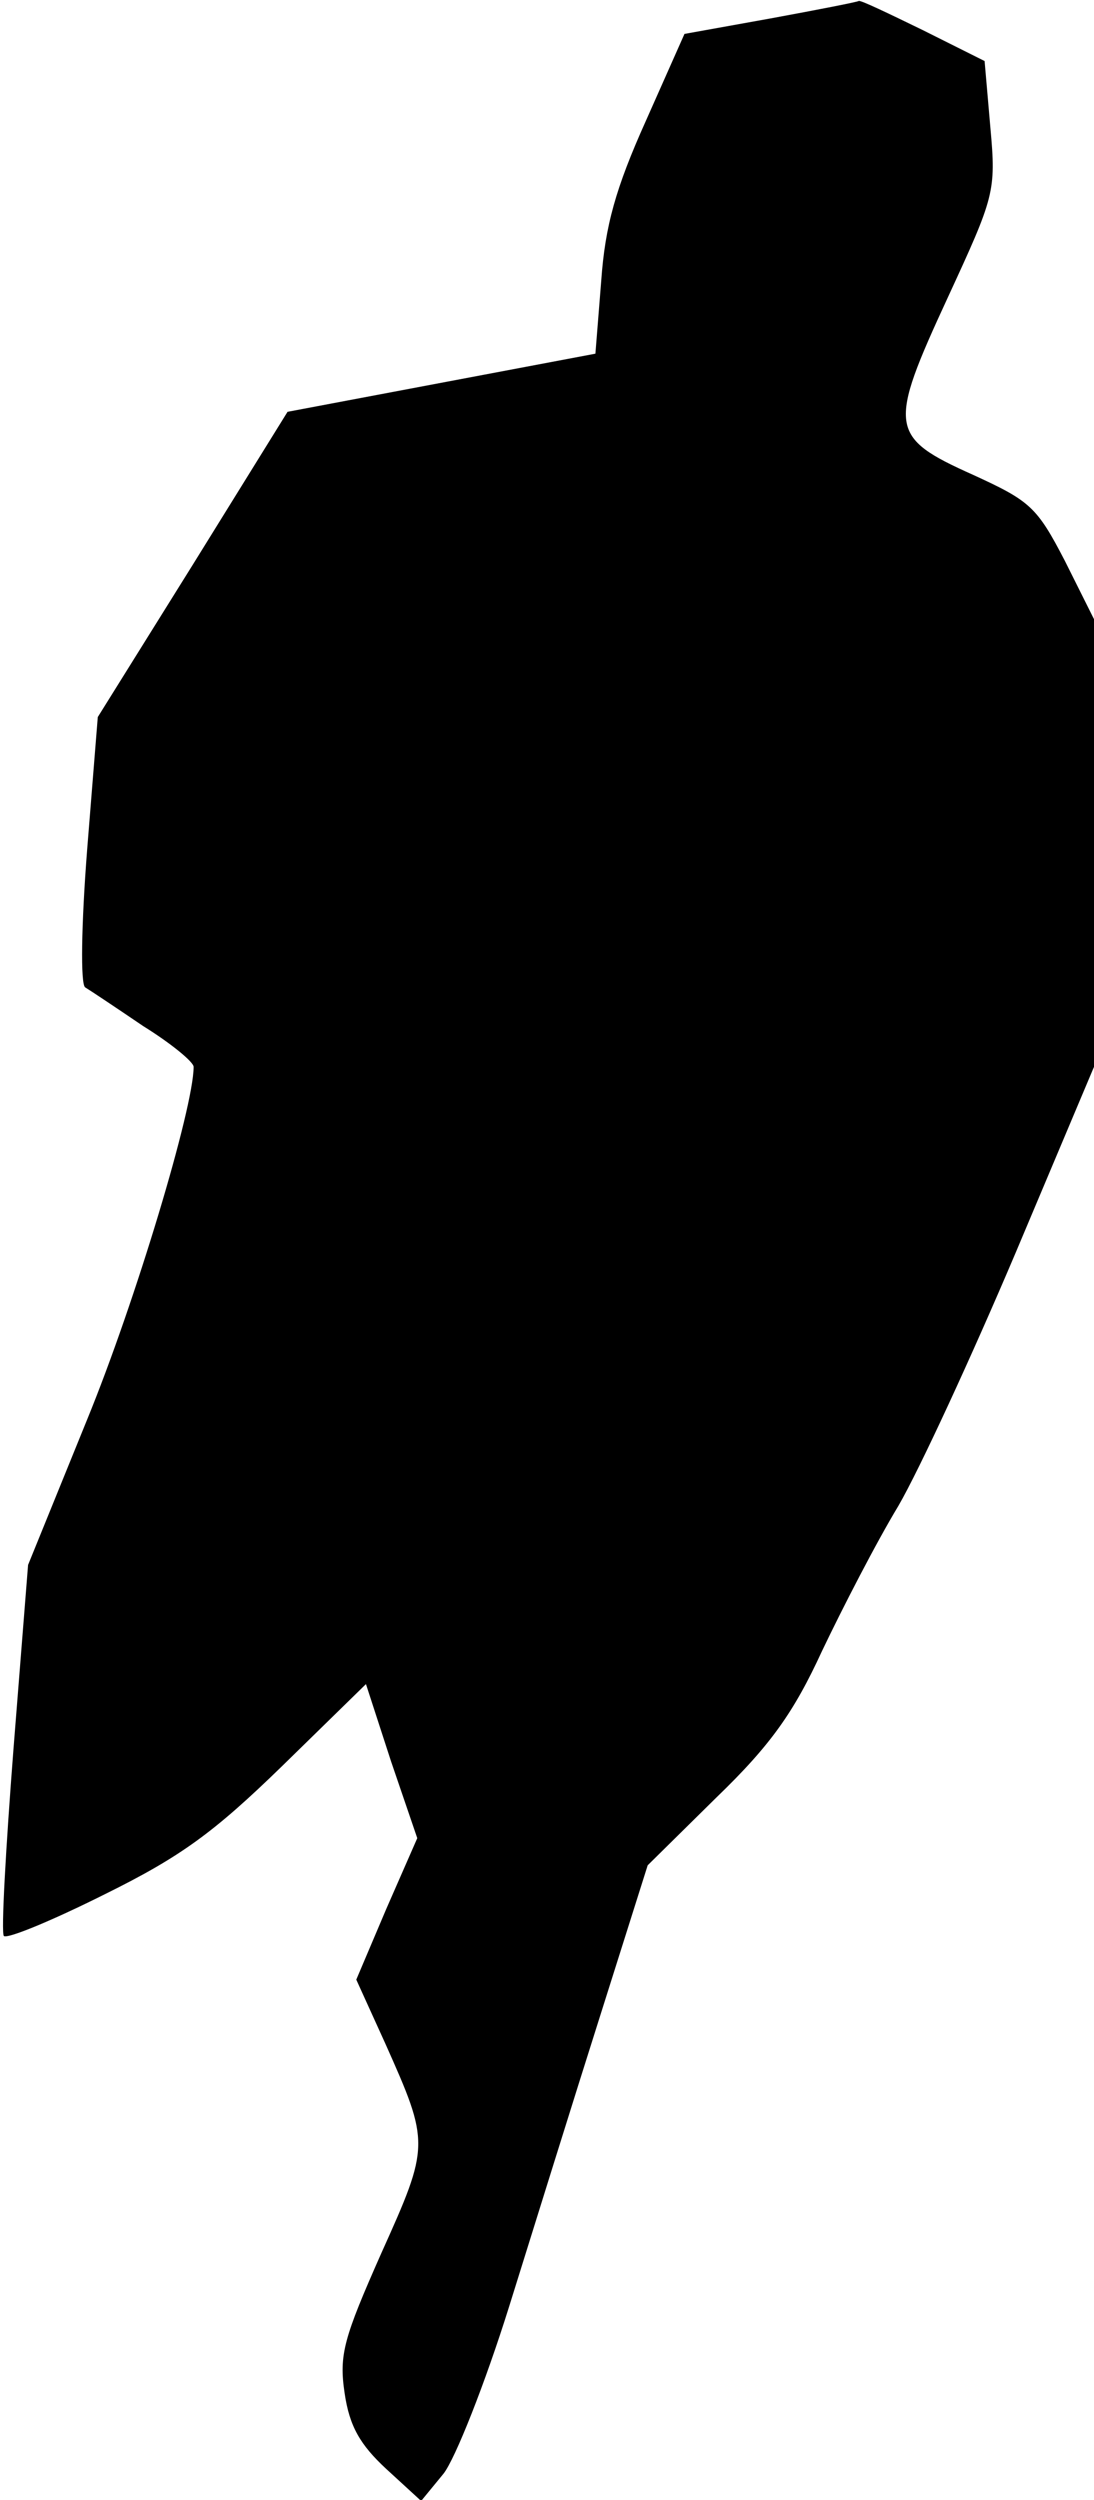 <?xml version="1.0" standalone="no"?>
<!DOCTYPE svg PUBLIC "-//W3C//DTD SVG 20010904//EN"
 "http://www.w3.org/TR/2001/REC-SVG-20010904/DTD/svg10.dtd">
<svg version="1.0" xmlns="http://www.w3.org/2000/svg"
 width="113pt" height="258pt" viewBox="0 0 113 258"
 preserveAspectRatio="xMidYMid meet">
<g transform="translate(0,258) scale(0.1,-0.1)"
fill="#000000" stroke="none">
<path fill="#000000" stroke="none" d="M796 2561 l-89 -16 -40 -90 c-31 -69
-42 -108 -46 -165 l-6 -75 -159 -30 -159 -30 -98 -158 -98 -157 -11 -137 c-6
-77 -7 -139 -2 -142 5 -3 32 -21 60 -40 29 -18 52 -37 52 -42 0 -42 -60 -242
-110 -364 l-61 -150 -15 -189 c-8 -103 -13 -191 -10 -194 4 -3 50 16 104 43
79 39 113 64 183 132 l87 85 26 -80 27 -79 -32 -73 -31 -73 30 -66 c46 -103
46 -105 -4 -216 -39 -88 -44 -105 -38 -145 5 -34 16 -53 43 -78 l36 -33 23 28
c12 15 43 93 68 173 25 80 67 215 94 300 l49 155 71 70 c56 54 80 88 109 151
21 44 56 112 79 150 22 38 76 155 121 261 l81 192 0 231 0 231 -30 60 c-29 56
-36 62 -95 89 -87 39 -88 49 -26 183 48 104 50 109 44 175 l-6 69 -64 32 c-35
17 -64 31 -66 30 -1 -1 -42 -9 -91 -18z"/>
</g>
</svg>
